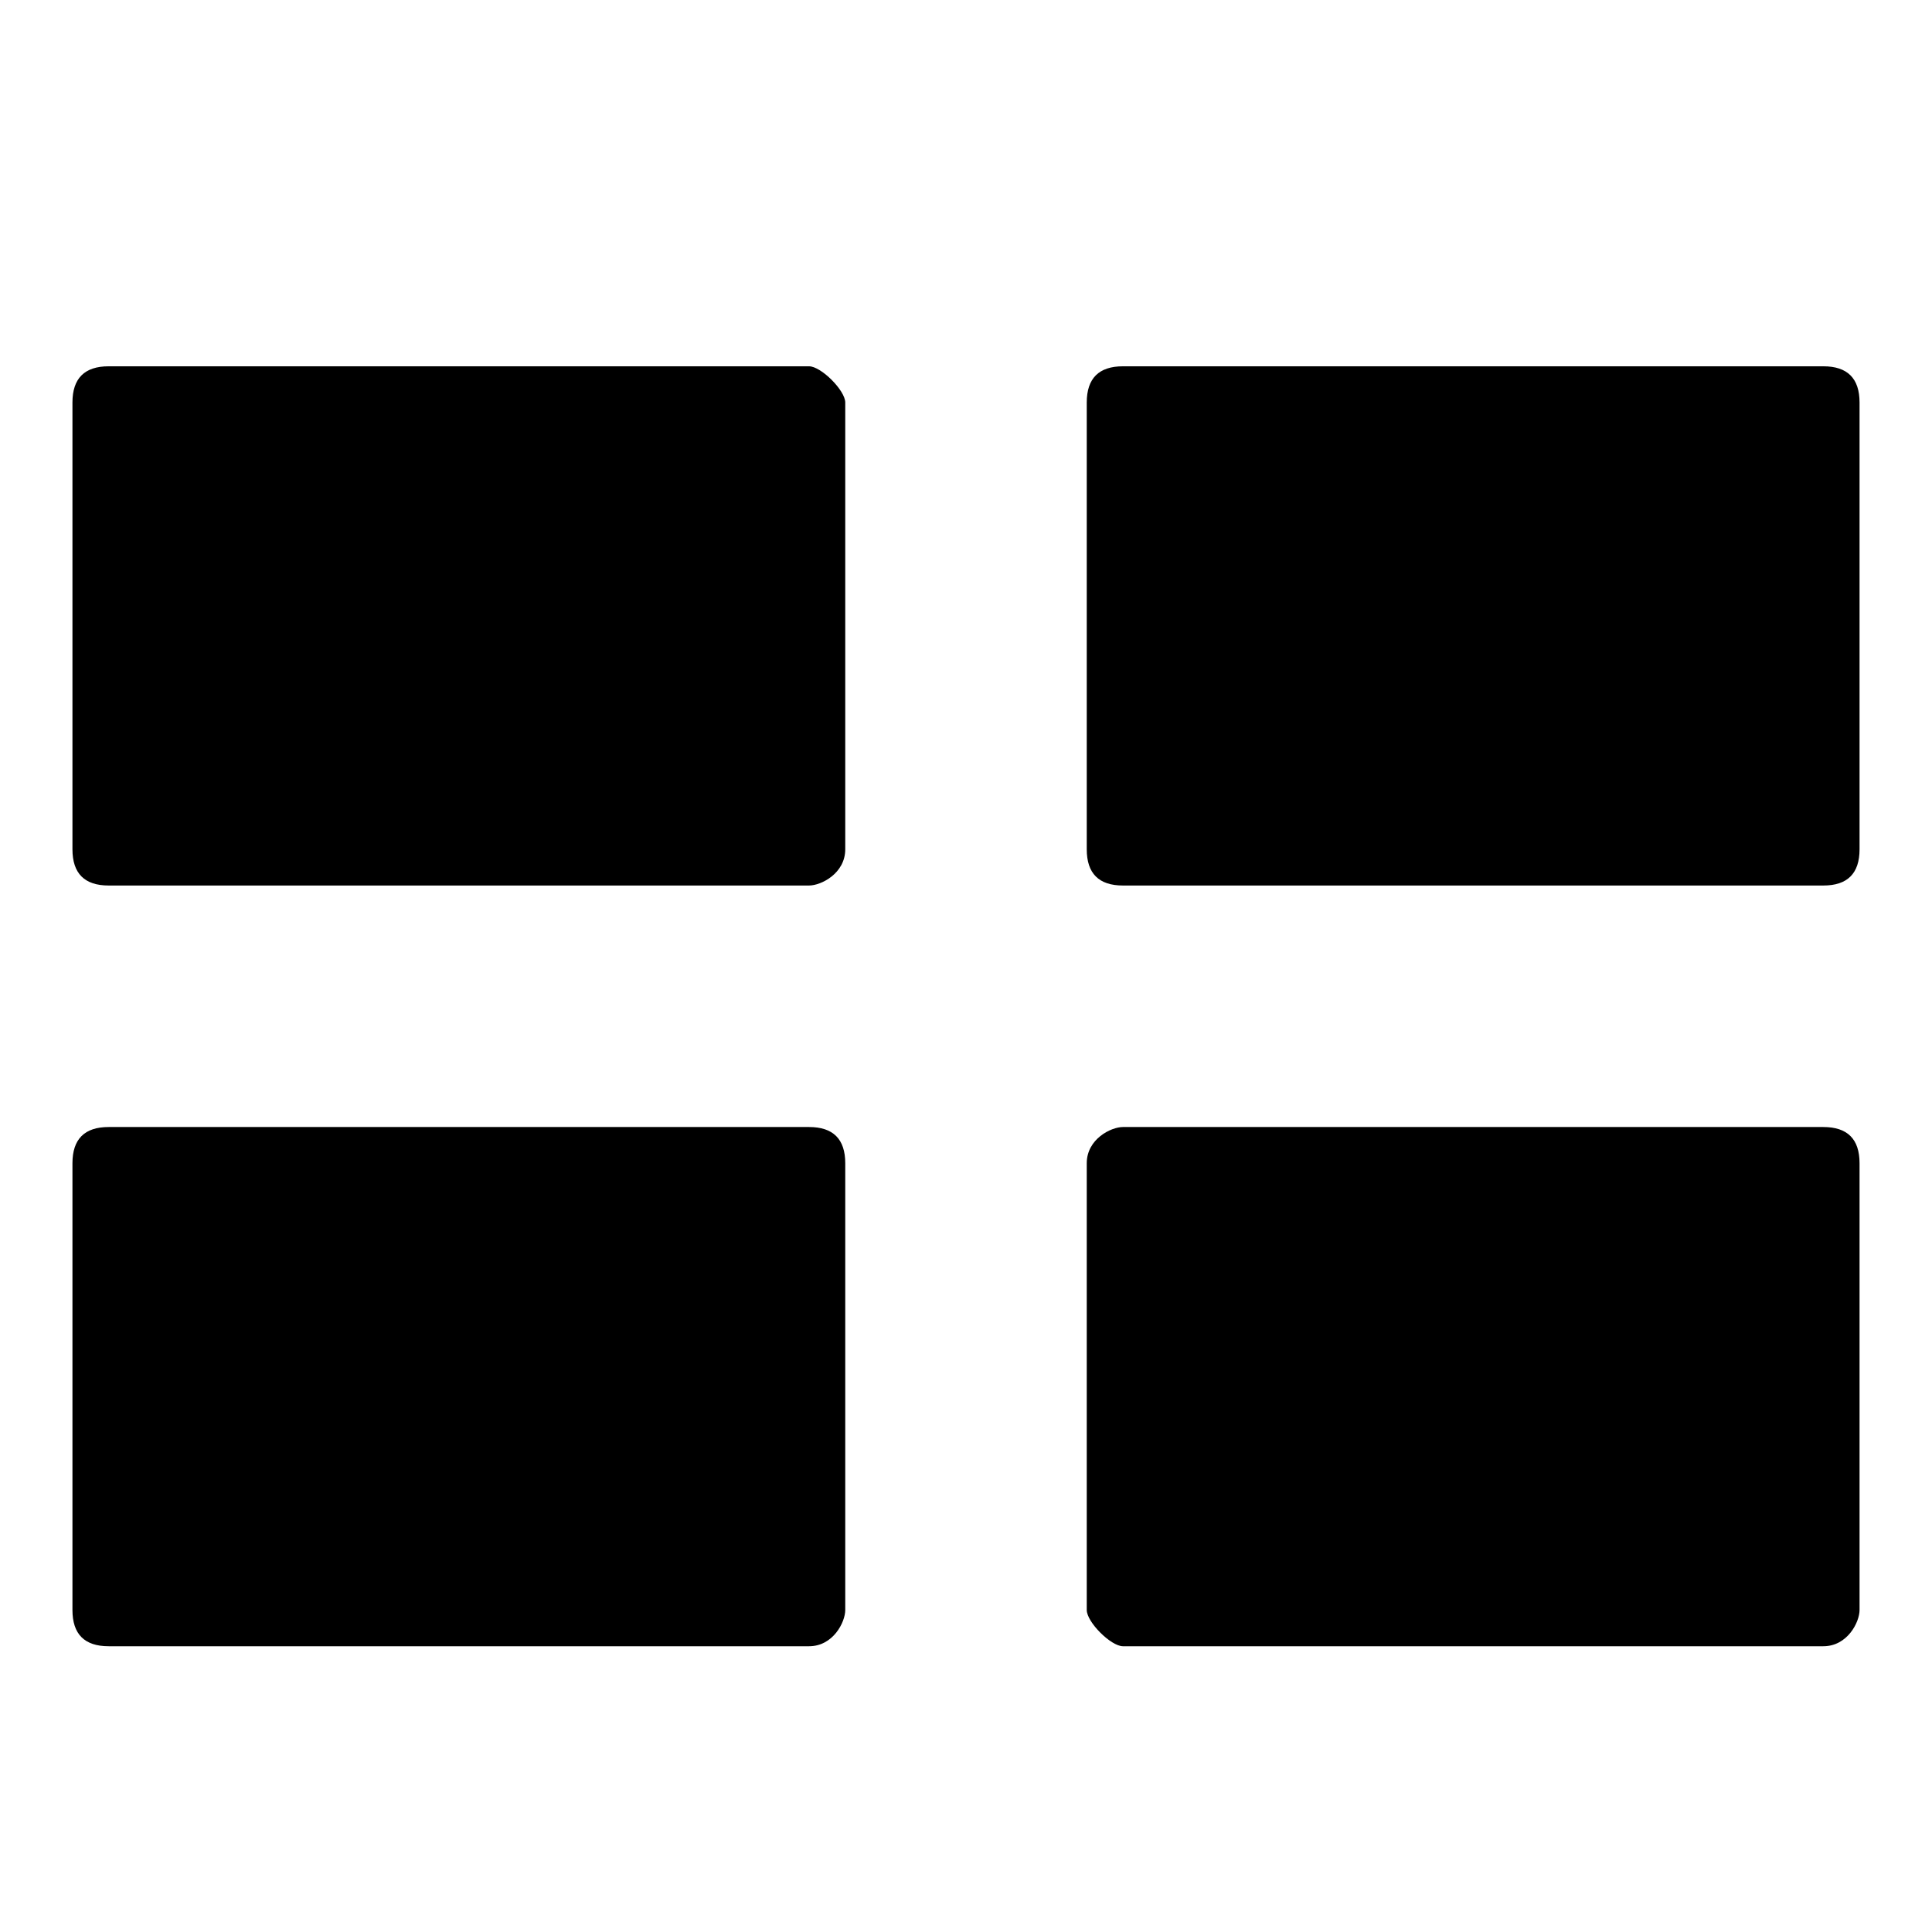 <svg xmlns="http://www.w3.org/2000/svg" width="32" height="32" viewBox="0 0 32 32">
    <path d="M13.4 14.667H1.8c-.4 0-.6-.2-.6-.6v-7.4c0-.4.2-.6.6-.6h11.6c.2 0 .6.4.6.6v7.4c0 .4-.4.6-.6.6zm16.8 0H18.6c-.4 0-.6-.2-.6-.6v-7.4c0-.4.2-.6.6-.6h11.6c.4 0 .6.2.6.6v7.4c0 .4-.2.6-.6.6zm-16.8 12.6H1.8c-.4 0-.6-.2-.6-.6v-7.4c0-.4.2-.6.6-.6h11.6c.4 0 .6.2.6.6v7.4c0 .2-.2.6-.6.6zm16.8 0H18.6c-.2 0-.6-.4-.6-.6v-7.4c0-.4.4-.6.6-.6h11.6c.4 0 .6.2.6.6v7.4c0 .2-.2.6-.6.6z"/>
</svg>
